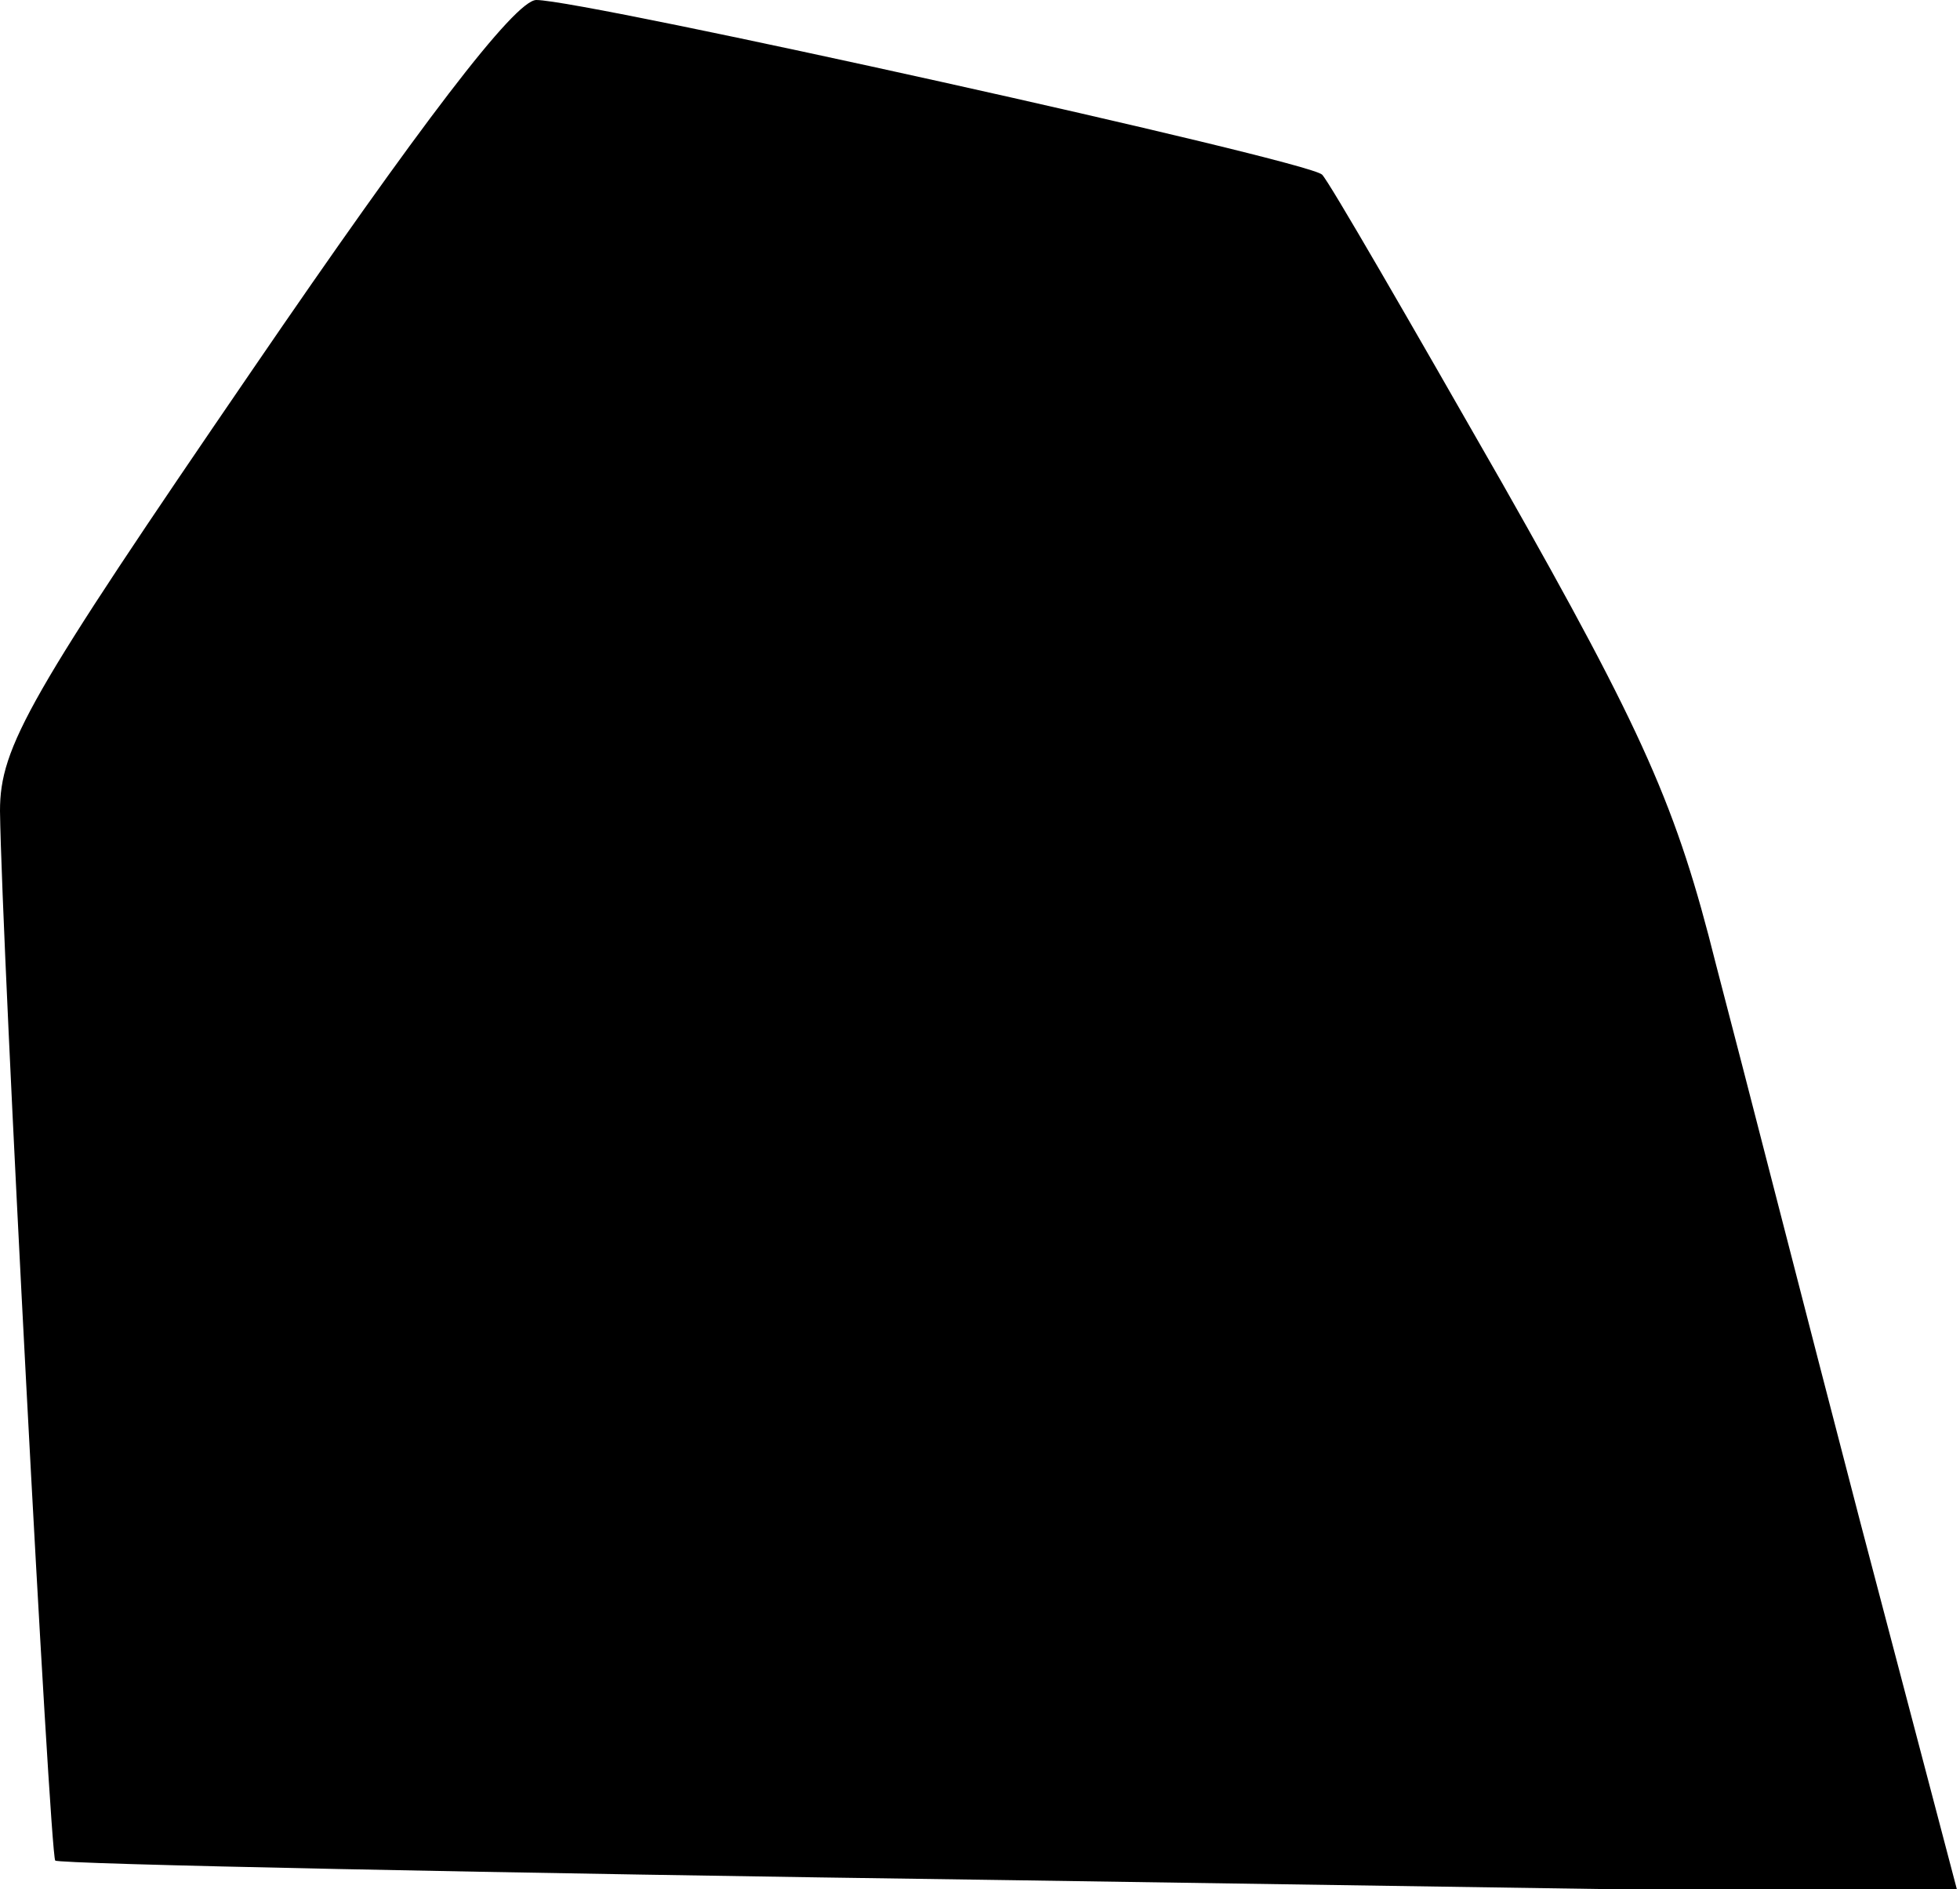 <?xml version="1.0" standalone="no"?>
<!DOCTYPE svg PUBLIC "-//W3C//DTD SVG 20010904//EN"
 "http://www.w3.org/TR/2001/REC-SVG-20010904/DTD/svg10.dtd">
<svg version="1.0" xmlns="http://www.w3.org/2000/svg"
 width="110pt" height="106pt" viewBox="0 0 110 106"
 preserveAspectRatio="xMidYMid meet">
<g transform="translate(0,106) scale(0.1,-0.1)"
fill="#000000" stroke="none">
<path fill="#000000" stroke="none" d="M142 853 c-126 -184 -142 -212 -142
-248 1 -77 28 -586 31 -589 2 -2 243 -7 536 -11 l532 -8 -55 209 c-30 115 -66
256 -81 313 -22 88 -40 129 -120 270 -52 91 -97 169 -101 173 -8 8 -414 98
-441 98 -12 0 -66 -71 -159 -207z"/>
</g>
</svg>
